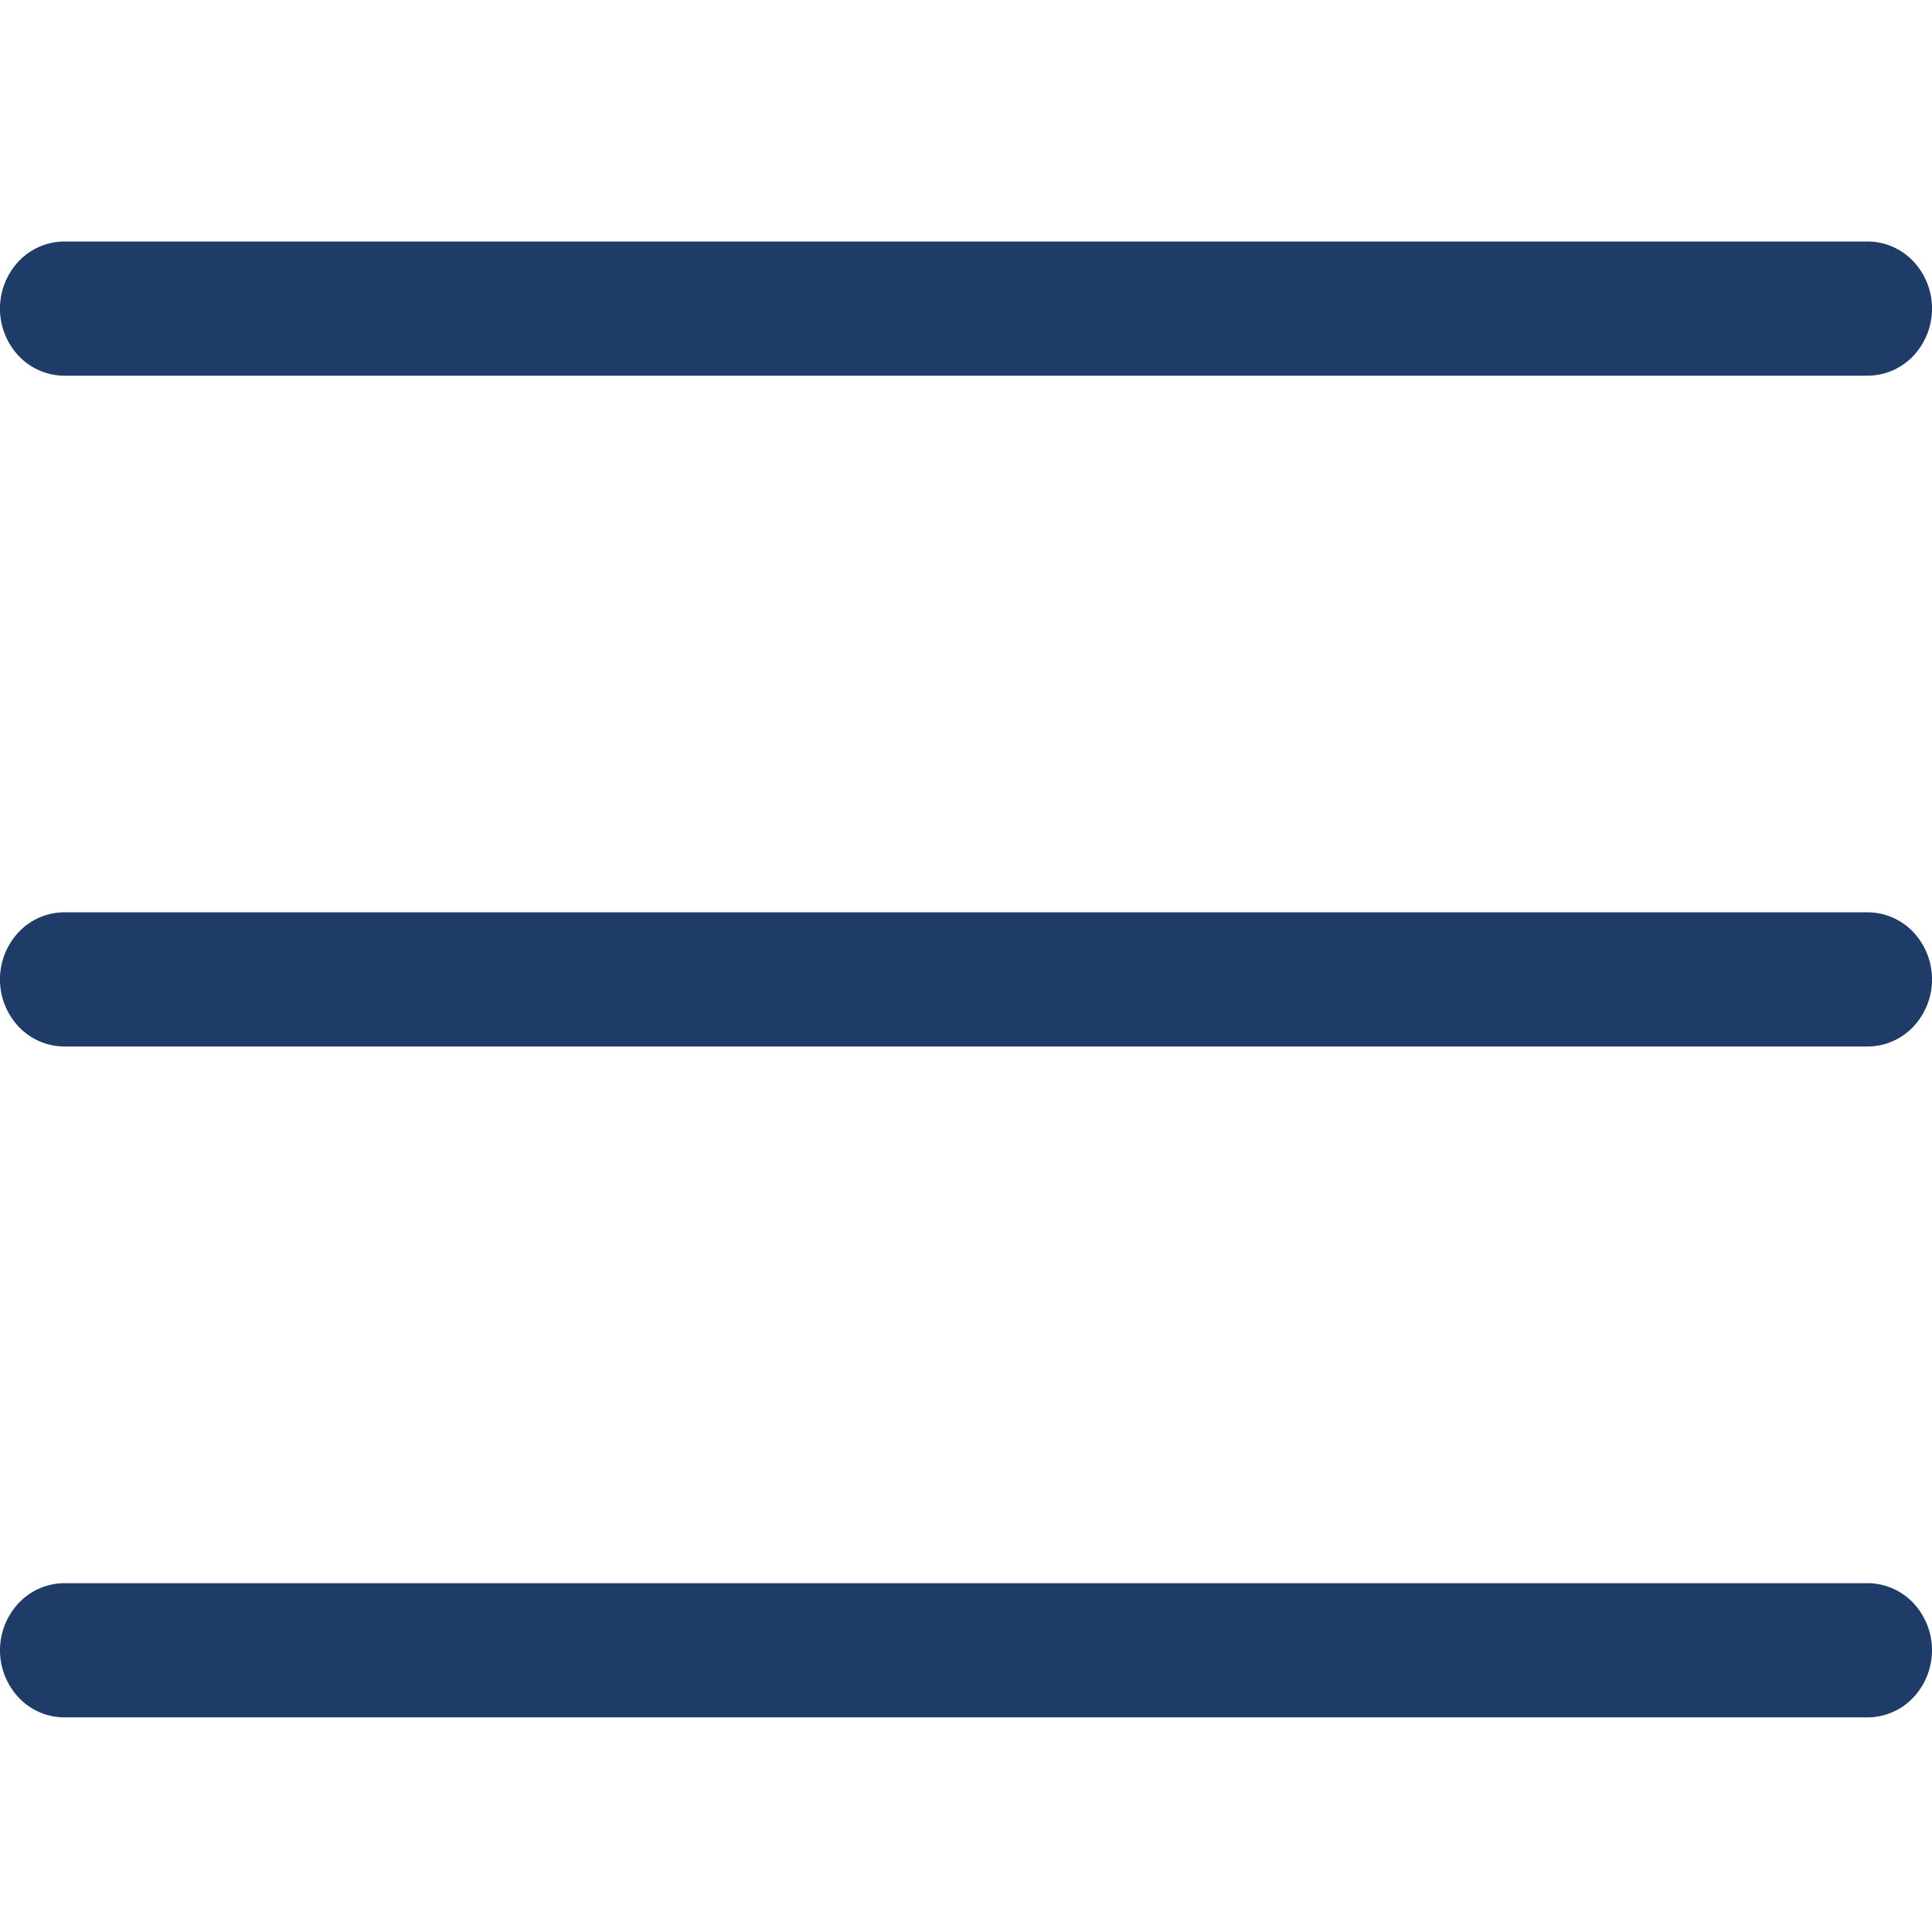 <svg xmlns="http://www.w3.org/2000/svg" width="24" height="24"><path d="M23.2 21.334H.8a.784.784 0 01-.566-.244.858.858 0 010-1.178.784.784 0 01.566-.245h22.4a.784.784 0 01.566.244.858.858 0 010 1.178.784.784 0 01-.566.245zm0-8.334H.8a.784.784 0 01-.566-.244.858.858 0 010-1.179.784.784 0 01.566-.244h22.4a.784.784 0 01.566.244.858.858 0 010 1.179.784.784 0 01-.566.244zm0-8.333H.8a.784.784 0 01-.566-.244.858.858 0 010-1.179A.784.784 0 01.8 3h22.4a.784.784 0 01.566.244.858.858 0 010 1.179.784.784 0 01-.566.244z" fill="#1e3c67"/><path fill="none" d="M0 0h24v24H0z"/></svg>